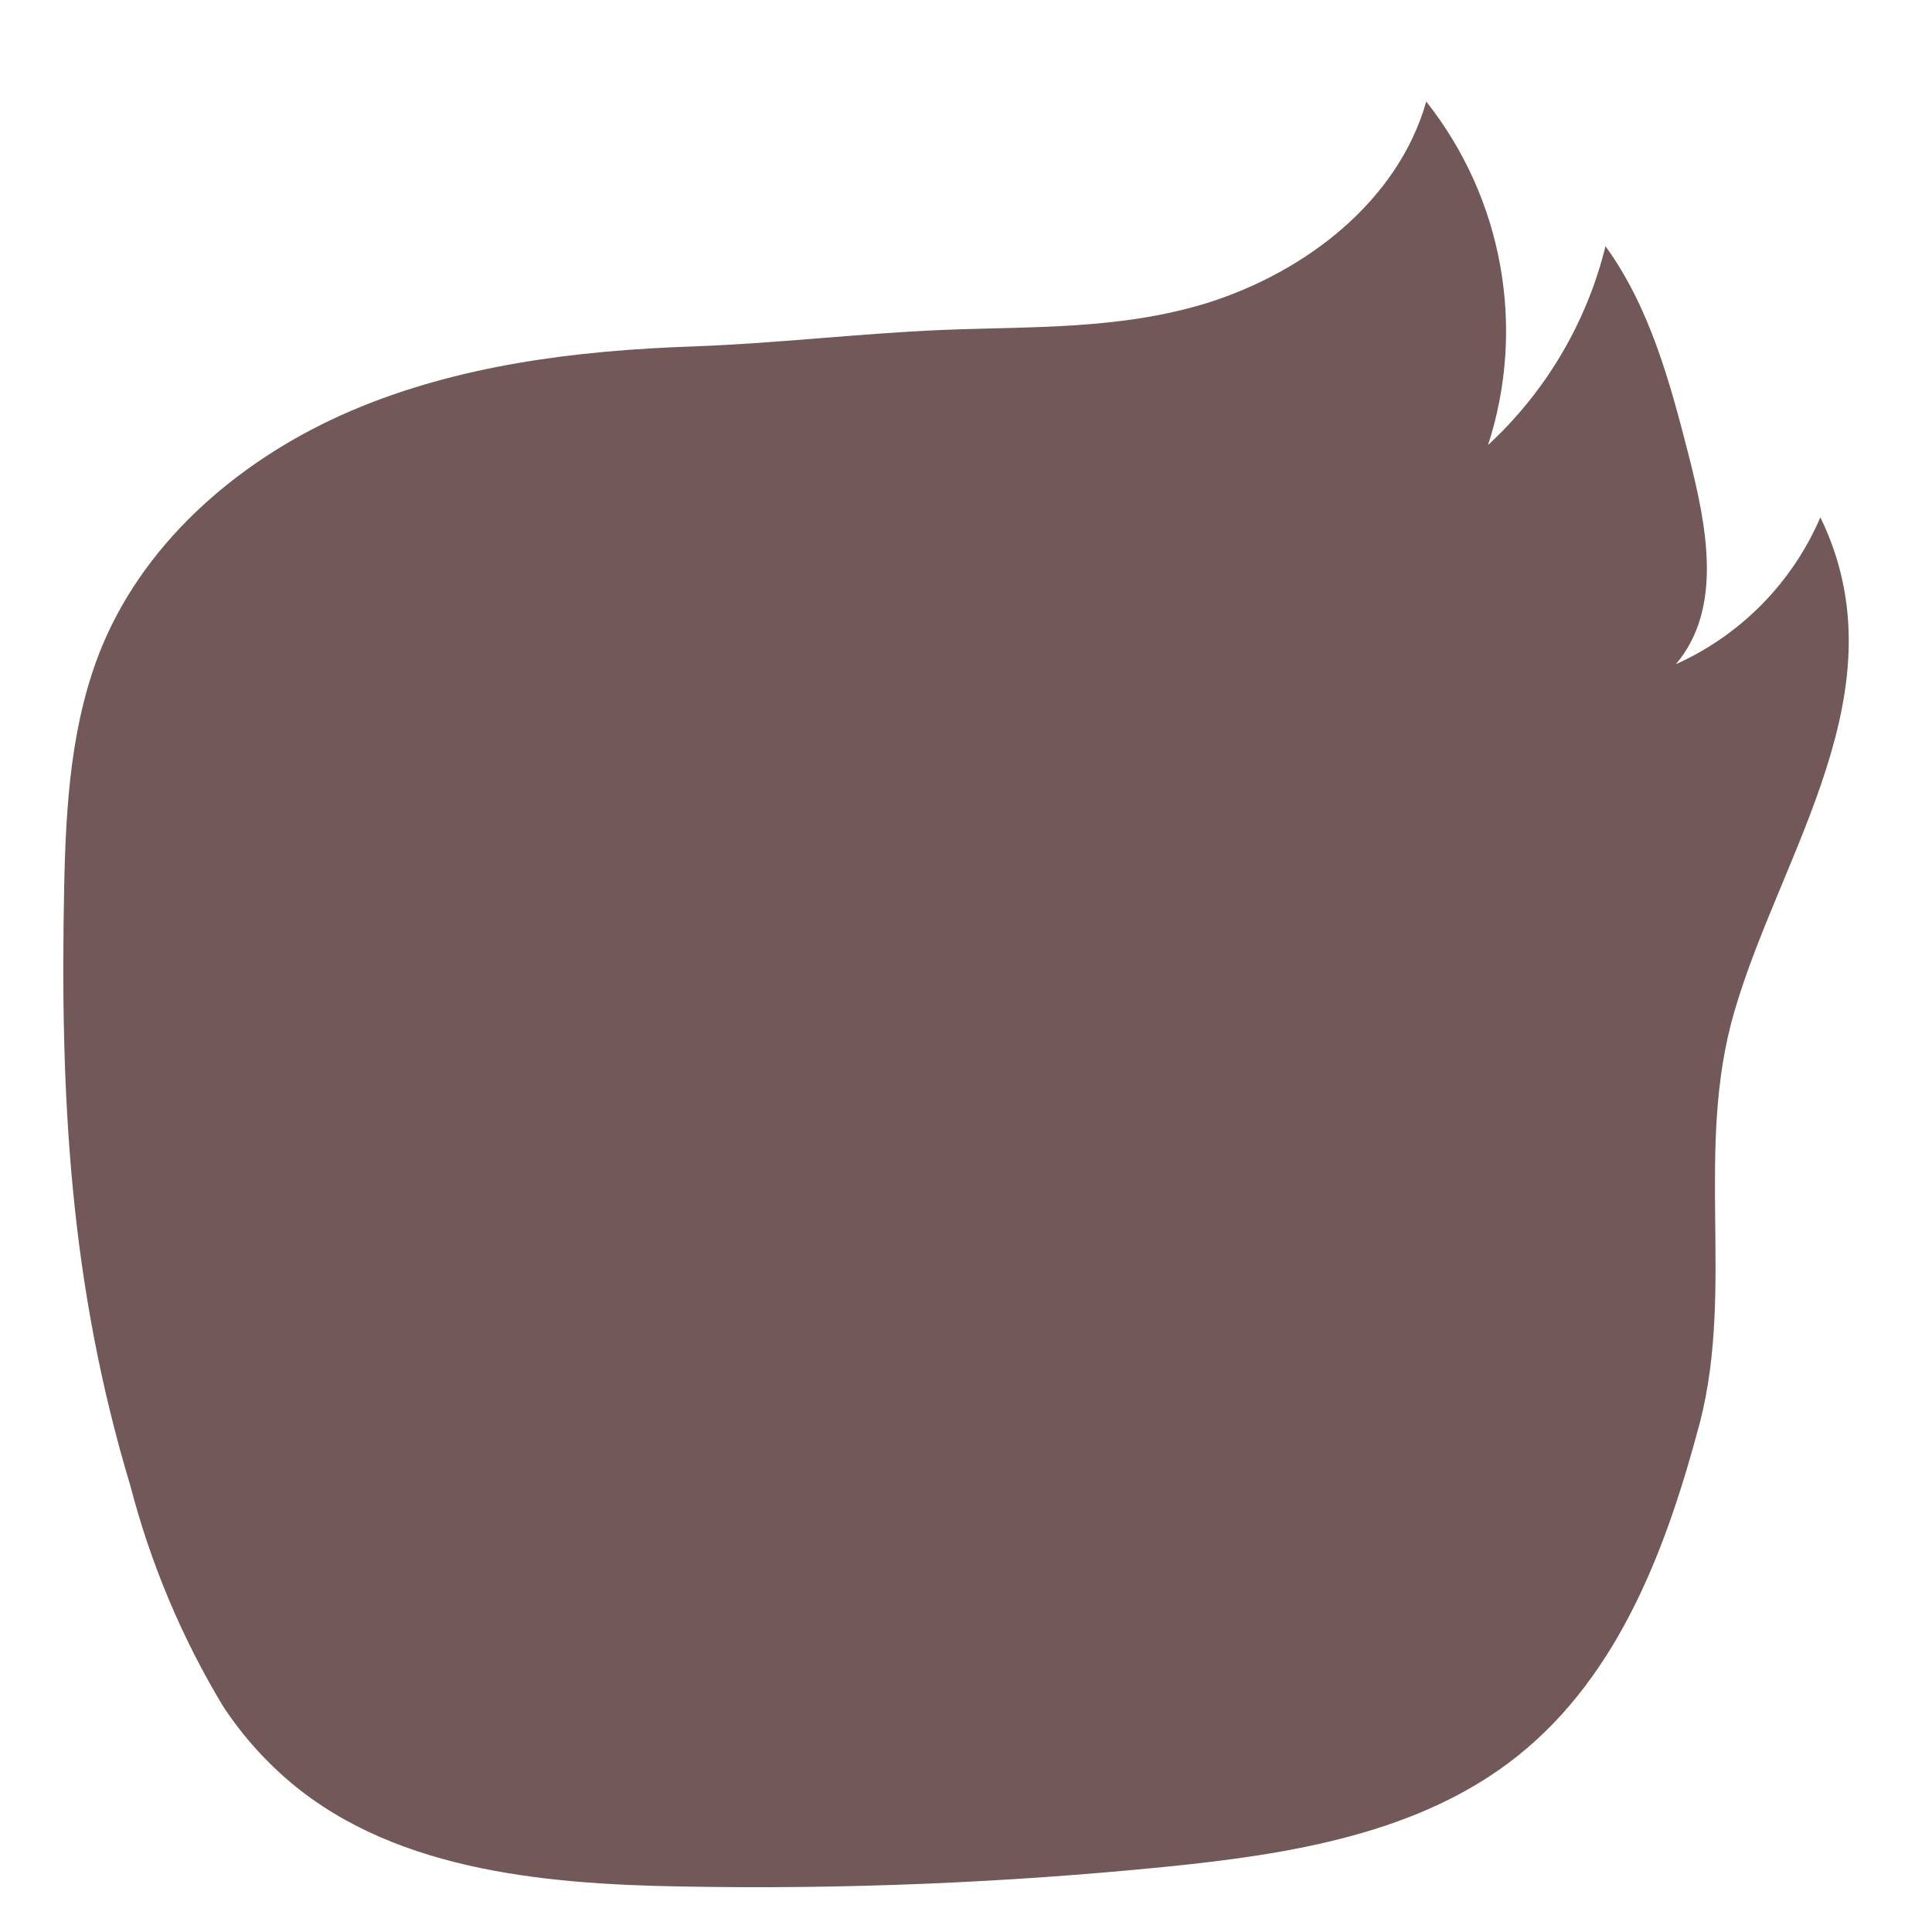 <svg width="18" height="18" viewBox="0 0 18 18" fill="none" xmlns="http://www.w3.org/2000/svg">
<path d="M2.08 15.9C1.695 15.261 1.404 14.57 1.216 13.848C0.65 11.966 0.558 10.228 0.598 8.258C0.614 7.492 0.662 6.71 0.958 6.004C1.38 5.004 2.274 4.254 3.27 3.828C4.266 3.402 5.364 3.266 6.448 3.228C7.23 3.2 8.012 3.106 8.78 3.074C9.622 3.04 10.438 3.074 11.256 2.82C12.17 2.53 13.026 1.87 13.288 0.946C13.64 1.391 13.877 1.916 13.977 2.474C14.078 3.032 14.039 3.606 13.864 4.146C14.402 3.649 14.783 3.005 14.958 2.294C15.37 2.862 15.558 3.558 15.732 4.238C15.906 4.918 16.052 5.67 15.614 6.188C16.218 5.917 16.698 5.429 16.96 4.82C17.738 6.42 16.594 7.932 16.16 9.42C15.786 10.694 16.16 11.986 15.84 13.244C15.536 14.392 15.096 15.6 14.134 16.364C13.228 17.084 12.018 17.276 10.866 17.392C9.365 17.542 7.856 17.604 6.348 17.576C5.028 17.554 3.598 17.418 2.62 16.53C2.414 16.343 2.233 16.132 2.08 15.9Z" fill="#725858"/>
</svg>
